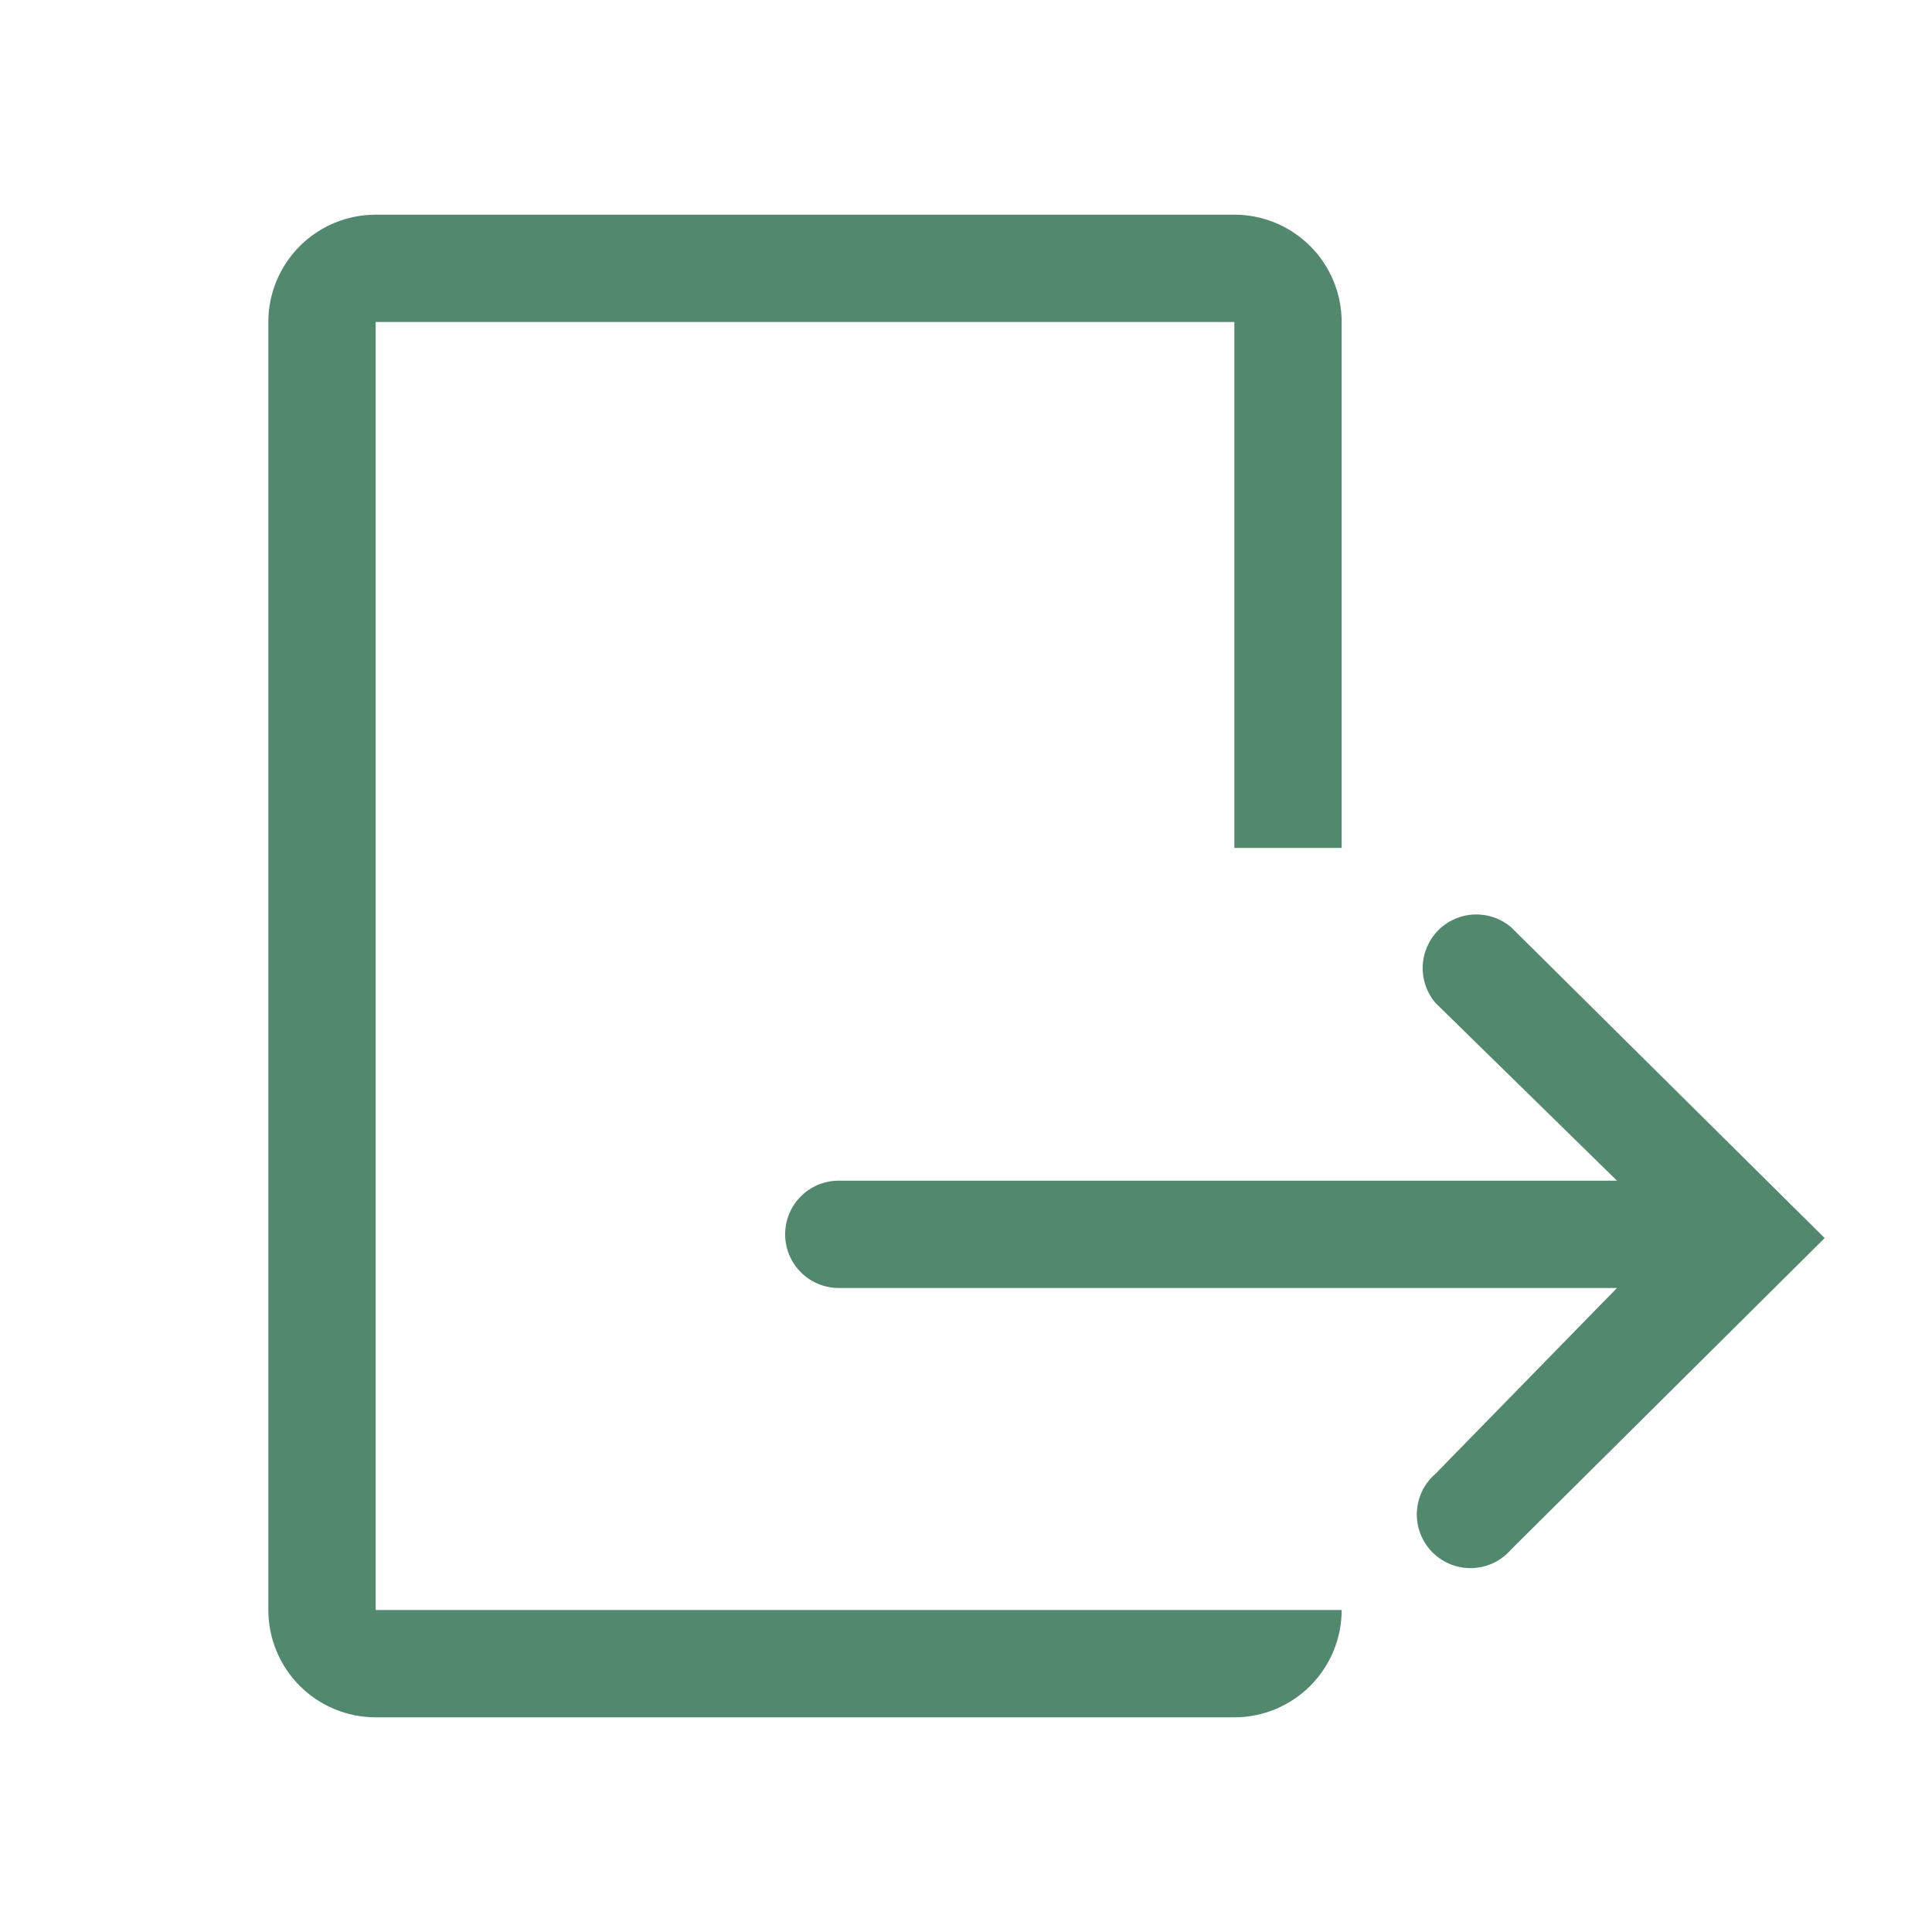 <svg width="36" height="36" viewBox="0 0 36 36" fill="none" xmlns="http://www.w3.org/2000/svg">
<g clip-path="url(#clip0_88_22)">
<path d="M7 6H23V15.8H25V6C25 5.47 24.789 4.961 24.414 4.586C24.039 4.211 23.53 4 23 4H7C6.47 4 5.961 4.211 5.586 4.586C5.211 4.961 5 5.47 5 6V30C5 30.53 5.211 31.039 5.586 31.414C5.961 31.789 6.47 32 7 32H23C23.53 32 24.039 31.789 24.414 31.414C24.789 31.039 25 30.53 25 30H7V6Z" fill="#52896E"/>
<path d="M28.16 17.28C27.969 17.116 27.723 17.031 27.471 17.04C27.219 17.05 26.98 17.154 26.802 17.332C26.624 17.511 26.52 17.749 26.51 18.001C26.501 18.253 26.586 18.499 26.75 18.69L30.13 22H15.63C15.365 22 15.11 22.105 14.923 22.293C14.735 22.48 14.63 22.735 14.63 23C14.63 23.265 14.735 23.52 14.923 23.707C15.11 23.895 15.365 24 15.63 24H30.13L26.75 27.46C26.645 27.55 26.56 27.66 26.5 27.784C26.44 27.908 26.407 28.043 26.401 28.181C26.396 28.319 26.419 28.456 26.469 28.584C26.52 28.713 26.596 28.829 26.693 28.927C26.791 29.024 26.907 29.1 27.036 29.151C27.164 29.201 27.301 29.224 27.439 29.219C27.577 29.213 27.712 29.18 27.836 29.12C27.96 29.06 28.07 28.975 28.16 28.87L34 23.07L28.16 17.28Z" fill="#52896E"/>
</g>
<defs>
<clipPath id="clip0_88_22">
<rect width="36" height="36" fill="white"/>
</clipPath>
</defs>
</svg>
